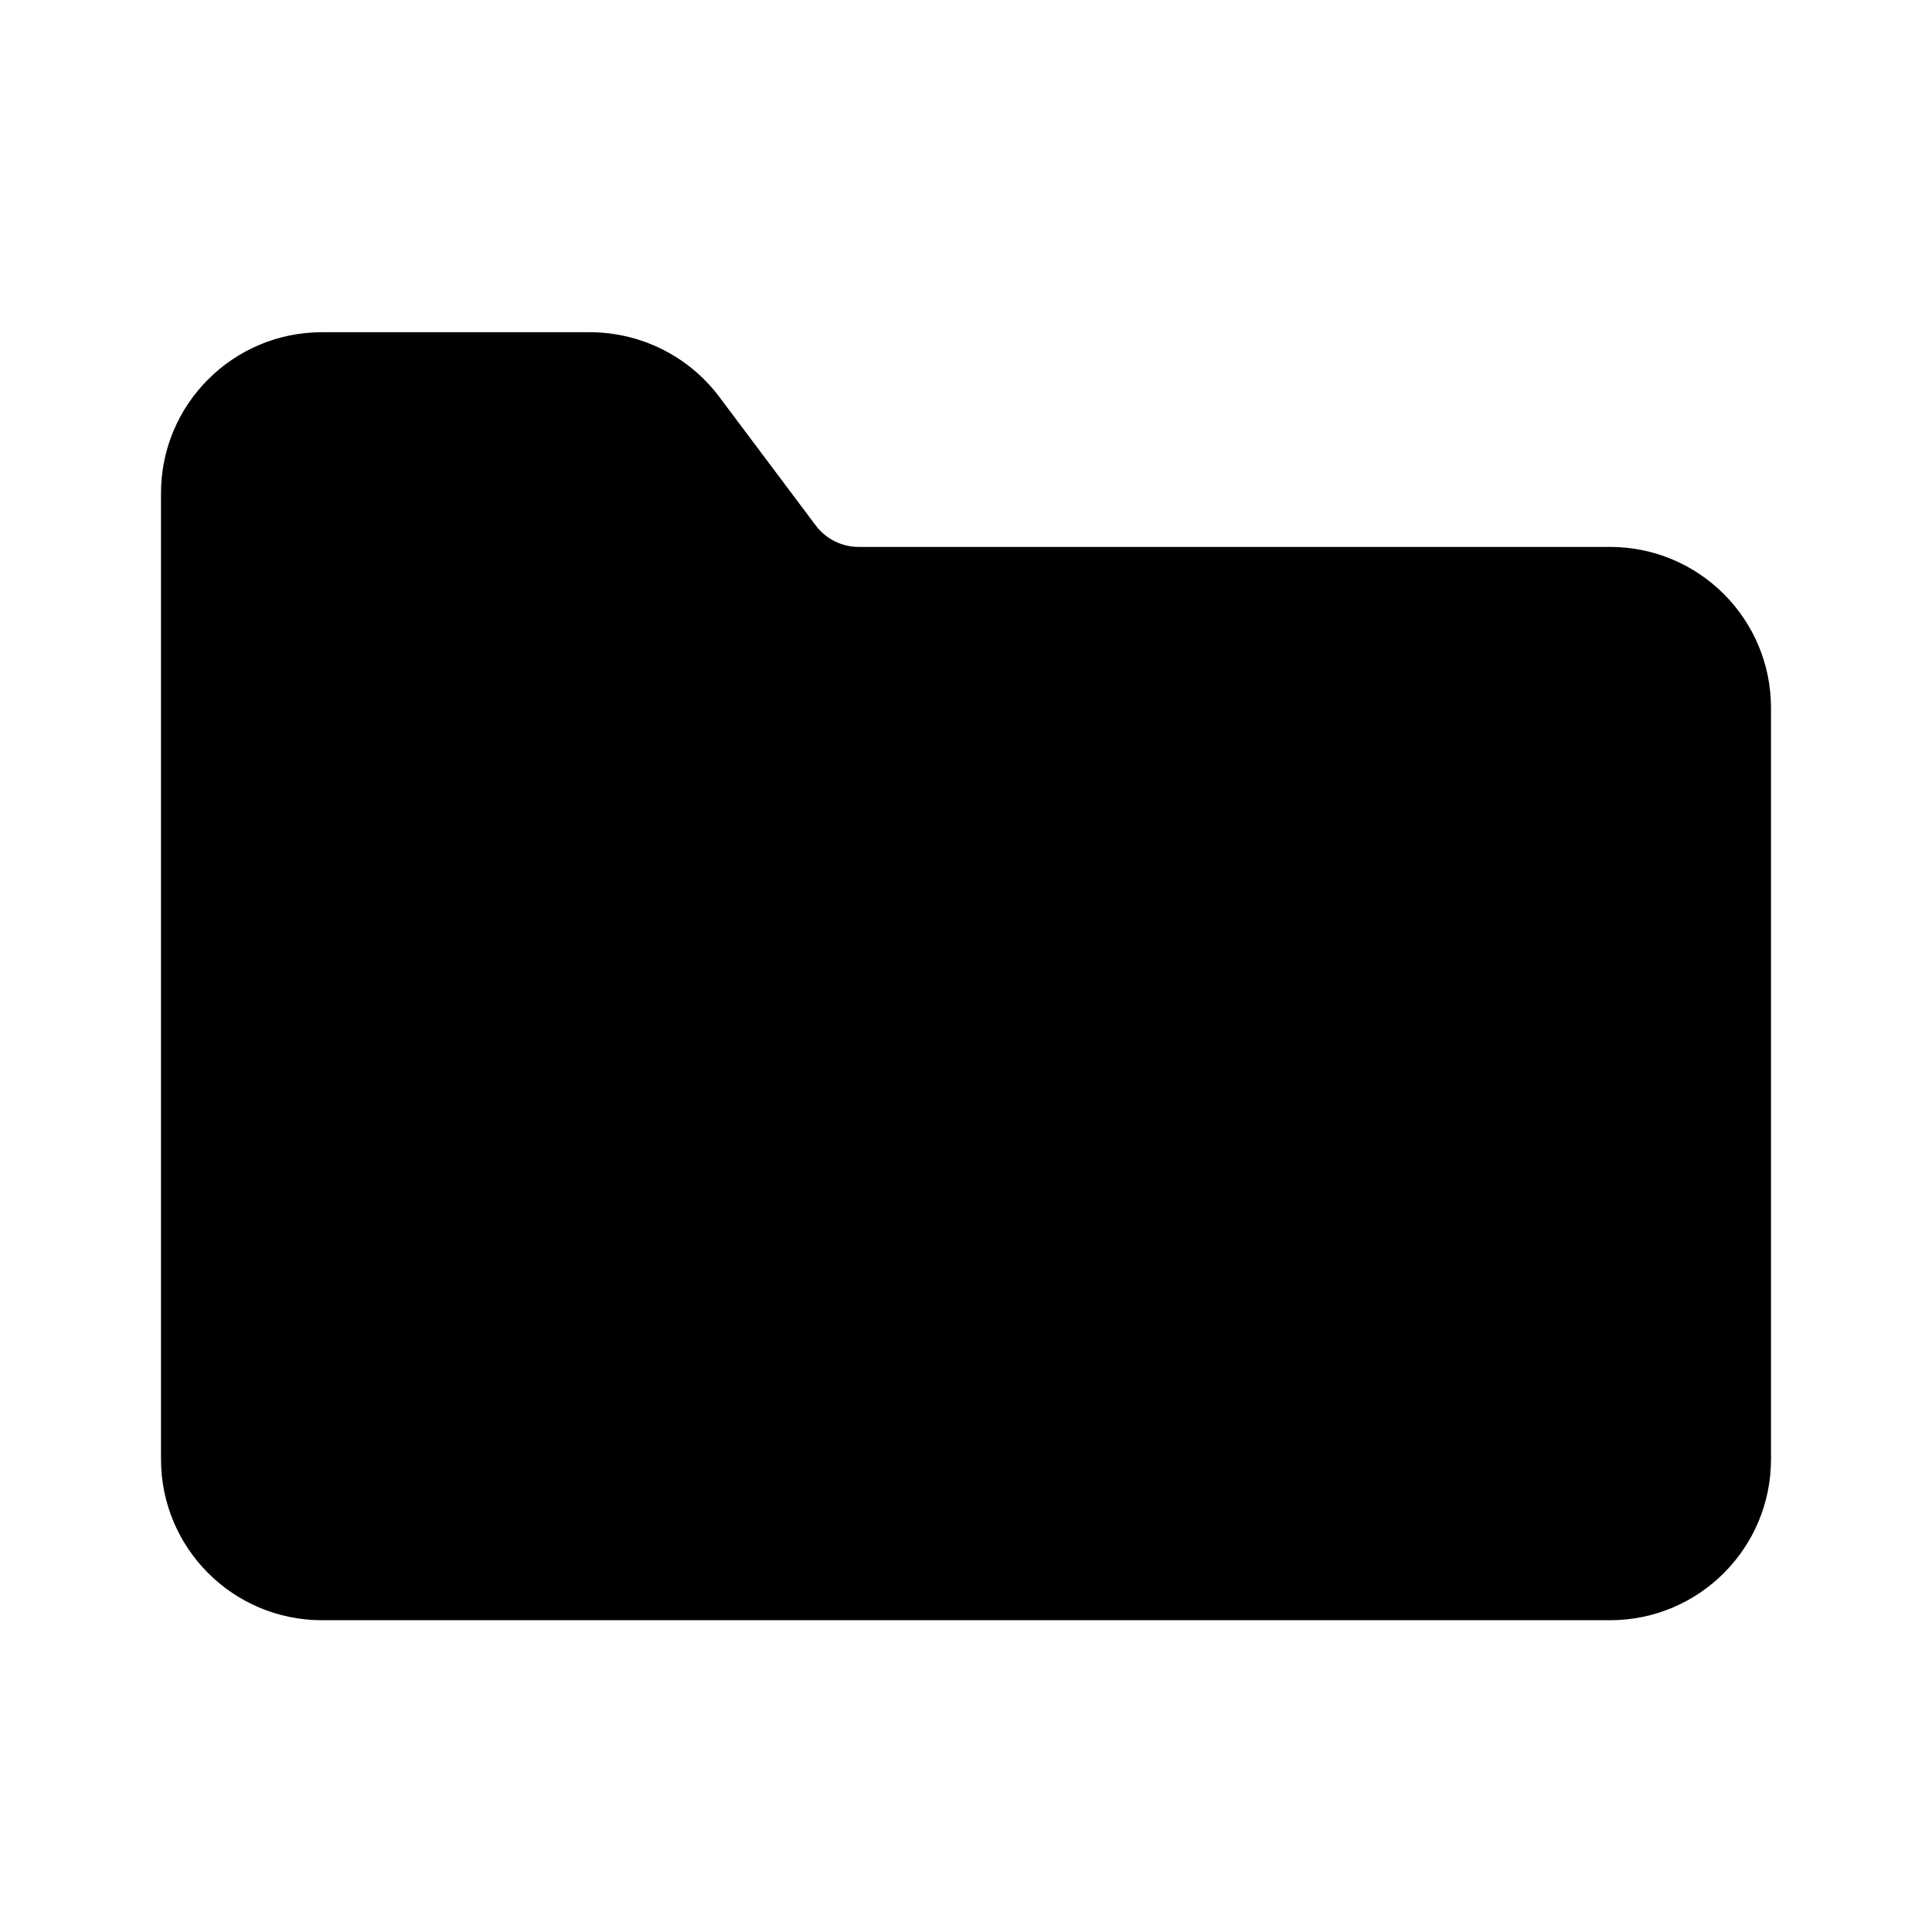 <svg xmlns="http://www.w3.org/2000/svg" xmlns:xlink="http://www.w3.org/1999/xlink" width="24" height="24" version="1.1" viewBox="0 0 24 24"><path d="M10.667,6.794 C10.457,6.794 10.259,6.695 10.133,6.527 L8.933,4.927 C8.555,4.425 7.962,4.129 7.333,4.127 L4,4.127 C2.895,4.127 2,5.022 2,6.127 L2,18.127 C2,19.232 2.895,20.127 4,20.127 L20,20.127 C21.105,20.127 22,19.232 22,18.127 L22,8.794 C22,7.689 21.105,6.794 20,6.794 L10.667,6.794 Z"/></svg>